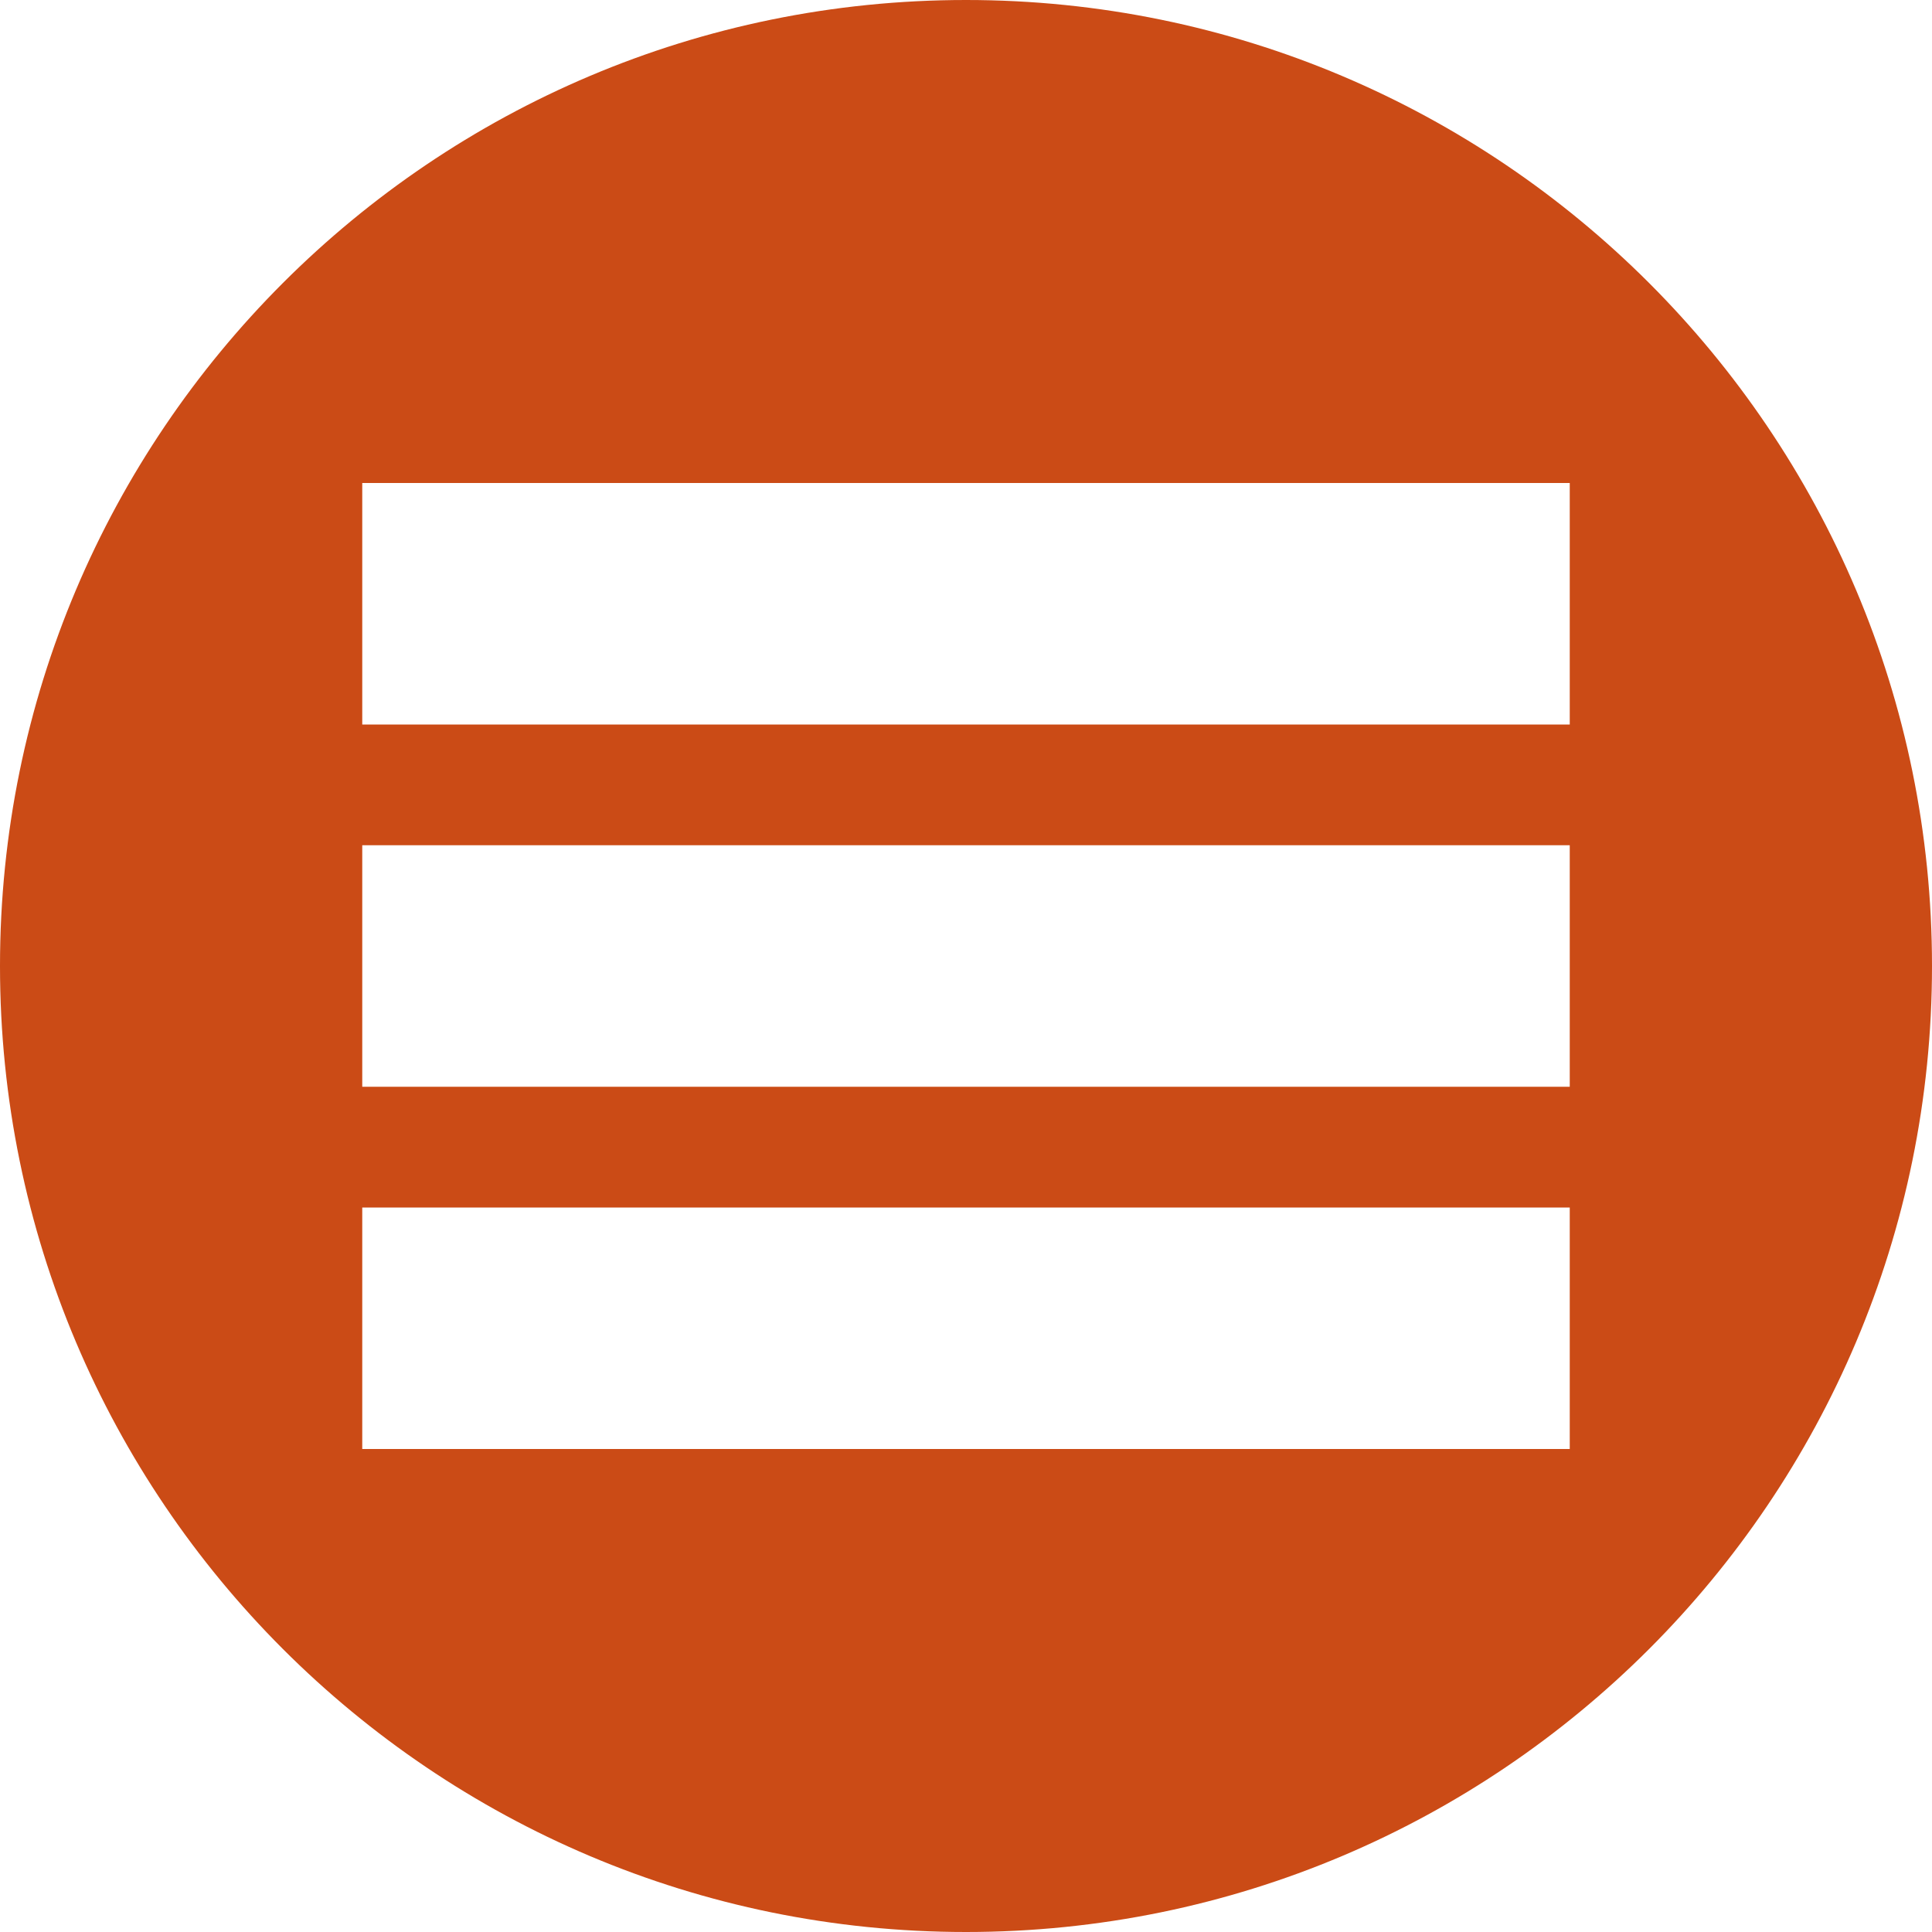 <svg xmlns="http://www.w3.org/2000/svg" xmlns:xlink="http://www.w3.org/1999/xlink" xmlns:sketch="http://www.bohemiancoding.com/sketch/ns" width="64px" height="64px" viewBox="0 0 16 16" version="1.1">
    <title>227 CircledList</title>
    <description>Created with Sketch (http://www.bohemiancoding.com/sketch)</description>
    <defs/>
    <g id="Icons with numbers" stroke="none" stroke-width="1" fill="none" fill-rule="evenodd">
        <g id="Group" transform="translate(-480, -576)" fill="#cb4b16">
            <path d="M483,580 L483,582 L493,582 L493,580 Z M488,592 C483.582,592 480,588.418 480,584 C480,579.582 483.582,576 488,576 C492.418,576 496,579.582 496,584 C496,588.418 492.418,592 488,592 Z M483,583 L483,585 L493,585 L493,583 Z M483,586 L483,588 L493,588 L493,586 Z M483,586" id="Oval 12"/>
        </g>
    </g>
</svg>